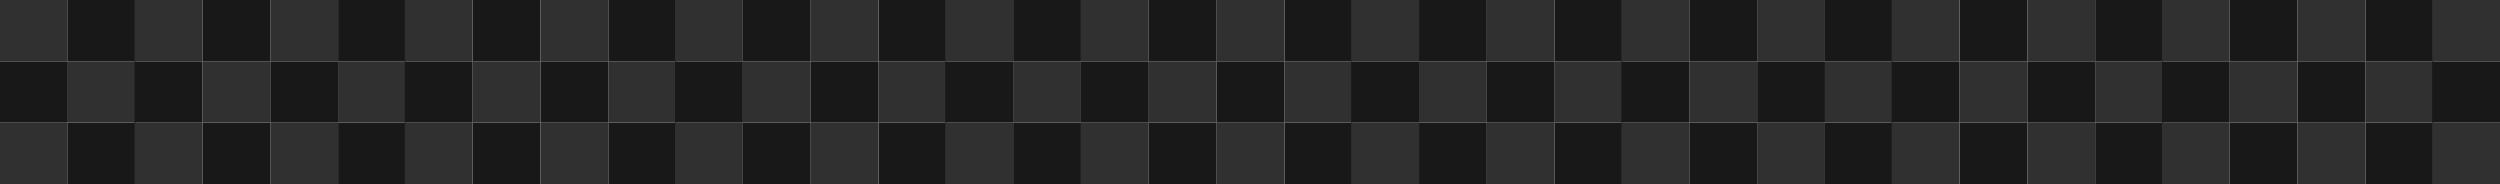 <svg width="1440" height="106" viewBox="0 0 1440 106" fill="none" xmlns="http://www.w3.org/2000/svg">
<path d="M739.852 106L778.933 106L778.933 70.661L739.852 70.661L739.852 106Z" fill="#181818"/>
<path d="M895.514 106L934.595 106L934.595 70.661L895.514 70.661L895.514 106Z" fill="#181818"/>
<path d="M1051.18 106L1090.26 106L1090.26 70.661L1051.18 70.661L1051.18 106Z" fill="#181818"/>
<path d="M1206.82 106L1245.9 106L1245.9 70.661L1206.82 70.661L1206.82 106Z" fill="#181818"/>
<path d="M1362.48 106L1401.56 106L1401.56 70.661L1362.48 70.661L1362.48 106Z" fill="#181818"/>
<path d="M739.852 70.661L778.933 70.661L778.933 35.322L739.852 35.322L739.852 70.661Z" fill="#303030"/>
<path d="M895.514 70.661L934.595 70.661L934.595 35.322L895.514 35.322L895.514 70.661Z" fill="#303030"/>
<path d="M1051.18 70.661L1090.26 70.661L1090.26 35.322L1051.18 35.322L1051.18 70.661Z" fill="#303030"/>
<path d="M1206.82 70.661L1245.9 70.661L1245.9 35.322L1206.82 35.322L1206.82 70.661Z" fill="#303030"/>
<path d="M1362.48 70.661L1401.56 70.661L1401.56 35.322L1362.48 35.322L1362.48 70.661Z" fill="#303030"/>
<path d="M739.852 35.339L778.933 35.339L778.933 4.95911e-05L739.852 4.61745e-05L739.852 35.339Z" fill="#181818"/>
<path d="M895.514 35.339L934.595 35.339L934.595 4.95911e-05L895.514 4.61745e-05L895.514 35.339Z" fill="#181818"/>
<path d="M1051.18 35.339L1090.26 35.339L1090.26 4.95911e-05L1051.18 4.61745e-05L1051.18 35.339Z" fill="#181818"/>
<path d="M1206.82 35.339L1245.9 35.339L1245.9 4.95911e-05L1206.82 4.61745e-05L1206.82 35.339Z" fill="#181818"/>
<path d="M1362.48 35.339L1401.56 35.339L1401.56 4.95911e-05L1362.48 4.61745e-05L1362.48 35.339Z" fill="#181818"/>
<path d="M817.353 106L856.434 106L856.434 70.661L817.353 70.661L817.353 106Z" fill="#181818"/>
<path d="M973.014 106L1012.1 106L1012.1 70.661L973.014 70.661L973.014 106Z" fill="#181818"/>
<path d="M1128.68 106L1167.76 106L1167.76 70.661L1128.68 70.661L1128.68 106Z" fill="#181818"/>
<path d="M1284.34 106L1323.42 106L1323.42 70.661L1284.34 70.661L1284.34 106Z" fill="#181818"/>
<path d="M817.353 70.661L856.434 70.661L856.434 35.322L817.353 35.322L817.353 70.661Z" fill="#303030"/>
<path d="M973.014 70.661L1012.1 70.661L1012.1 35.322L973.014 35.322L973.014 70.661Z" fill="#303030"/>
<path d="M1128.68 70.661L1167.76 70.661L1167.76 35.322L1128.68 35.322L1128.68 70.661Z" fill="#303030"/>
<path d="M1284.34 70.661L1323.42 70.661L1323.42 35.322L1284.34 35.322L1284.34 70.661Z" fill="#303030"/>
<path d="M817.353 35.339L856.434 35.339L856.434 4.95911e-05L817.353 4.61745e-05L817.353 35.339Z" fill="#181818"/>
<path d="M973.014 35.339L1012.1 35.339L1012.1 4.95911e-05L973.014 4.61745e-05L973.014 35.339Z" fill="#181818"/>
<path d="M1128.68 35.339L1167.76 35.339L1167.76 4.95911e-05L1128.68 4.61745e-05L1128.68 35.339Z" fill="#181818"/>
<path d="M1284.34 35.339L1323.42 35.339L1323.42 4.95911e-05L1284.34 4.61745e-05L1284.34 35.339Z" fill="#181818"/>
<path d="M700.771 106L739.852 106L739.852 70.661L700.771 70.661L700.771 106Z" fill="#303030"/>
<path d="M856.434 106L895.514 106L895.514 70.661L856.434 70.661L856.434 106Z" fill="#303030"/>
<path d="M1012.1 106L1051.18 106L1051.18 70.661L1012.1 70.661L1012.1 106Z" fill="#303030"/>
<path d="M1167.76 106L1206.84 106L1206.84 70.661L1167.76 70.661L1167.76 106Z" fill="#303030"/>
<path d="M1323.42 106L1362.5 106L1362.5 70.661L1323.42 70.661L1323.42 106Z" fill="#303030"/>
<path d="M778.29 106L817.371 106L817.371 70.661L778.29 70.661L778.29 106Z" fill="#303030"/>
<path d="M933.952 106L973.033 106L973.033 70.661L933.952 70.661L933.952 106Z" fill="#303030"/>
<path d="M1089.6 106L1128.68 106L1128.68 70.661L1089.6 70.661L1089.6 106Z" fill="#303030"/>
<path d="M1245.26 106L1284.34 106L1284.34 70.661L1245.26 70.661L1245.26 106Z" fill="#303030"/>
<path d="M1400.92 106L1440 106L1440 70.661L1400.92 70.661L1400.92 106Z" fill="#303030"/>
<path d="M700.771 70.661L739.852 70.661L739.852 35.322L700.771 35.322L700.771 70.661Z" fill="#181818"/>
<path d="M856.434 70.661L895.514 70.661L895.514 35.322L856.434 35.322L856.434 70.661Z" fill="#181818"/>
<path d="M1012.1 70.661L1051.18 70.661L1051.18 35.322L1012.1 35.322L1012.1 70.661Z" fill="#181818"/>
<path d="M1167.76 70.661L1206.84 70.661L1206.84 35.322L1167.76 35.322L1167.76 70.661Z" fill="#181818"/>
<path d="M1323.42 70.661L1362.5 70.661L1362.5 35.322L1323.42 35.322L1323.42 70.661Z" fill="#181818"/>
<path d="M778.29 70.661L817.371 70.661L817.371 35.322L778.29 35.322L778.29 70.661Z" fill="#181818"/>
<path d="M933.953 70.661L973.033 70.661L973.033 35.322L933.953 35.322L933.953 70.661Z" fill="#181818"/>
<path d="M1089.6 70.661L1128.68 70.661L1128.68 35.322L1089.6 35.322L1089.6 70.661Z" fill="#181818"/>
<path d="M1245.26 70.661L1284.34 70.661L1284.34 35.322L1245.26 35.322L1245.26 70.661Z" fill="#181818"/>
<path d="M1400.92 70.661L1440 70.661L1440 35.322L1400.92 35.322L1400.92 70.661Z" fill="#181818"/>
<path d="M700.771 35.339L739.852 35.339L739.852 4.95911e-05L700.771 4.61745e-05L700.771 35.339Z" fill="#303030"/>
<path d="M856.434 35.339L895.514 35.339L895.514 4.95911e-05L856.434 4.61745e-05L856.434 35.339Z" fill="#303030"/>
<path d="M1012.1 35.339L1051.18 35.339L1051.18 4.95911e-05L1012.1 4.61745e-05L1012.1 35.339Z" fill="#303030"/>
<path d="M1167.76 35.339L1206.84 35.339L1206.84 4.95911e-05L1167.76 4.61745e-05L1167.76 35.339Z" fill="#303030"/>
<path d="M1323.42 35.339L1362.5 35.339L1362.5 4.95911e-05L1323.42 4.61745e-05L1323.42 35.339Z" fill="#303030"/>
<path d="M778.29 35.339L817.371 35.339L817.371 4.95911e-05L778.29 4.61745e-05L778.29 35.339Z" fill="#303030"/>
<path d="M933.953 35.339L973.033 35.339L973.033 4.95911e-05L933.953 4.61745e-05L933.953 35.339Z" fill="#303030"/>
<path d="M1089.6 35.339L1128.68 35.339L1128.68 4.95911e-05L1089.6 4.61745e-05L1089.6 35.339Z" fill="#303030"/>
<path d="M1245.26 35.339L1284.34 35.339L1284.34 4.95911e-05L1245.26 4.61745e-05L1245.26 35.339Z" fill="#303030"/>
<path d="M39.081 106L78.162 106L78.162 70.661L39.081 70.661L39.081 106Z" fill="#181818"/>
<path d="M194.724 106L233.805 106L233.805 70.661L194.724 70.661L194.724 106Z" fill="#181818"/>
<path d="M350.386 106L389.467 106L389.467 70.661L350.386 70.661L350.386 106Z" fill="#181818"/>
<path d="M506.047 106L545.128 106L545.128 70.661L506.047 70.661L506.047 106Z" fill="#181818"/>
<path d="M661.71 106L700.791 106L700.791 70.661L661.71 70.661L661.71 106Z" fill="#181818"/>
<path d="M39.081 70.661L78.162 70.661L78.162 35.322L39.081 35.322L39.081 70.661Z" fill="#303030"/>
<path d="M194.724 70.661L233.805 70.661L233.805 35.322L194.724 35.322L194.724 70.661Z" fill="#303030"/>
<path d="M350.386 70.661L389.467 70.661L389.467 35.322L350.386 35.322L350.386 70.661Z" fill="#303030"/>
<path d="M506.047 70.661L545.128 70.661L545.128 35.322L506.047 35.322L506.047 70.661Z" fill="#303030"/>
<path d="M661.71 70.661L700.791 70.661L700.791 35.322L661.71 35.322L661.71 70.661Z" fill="#303030"/>
<path d="M39.081 35.339L78.162 35.339L78.162 -7.24792e-05L39.081 -7.58958e-05L39.081 35.339Z" fill="#181818"/>
<path d="M194.724 35.339L233.805 35.339L233.805 -7.24792e-05L194.724 -7.58958e-05L194.724 35.339Z" fill="#181818"/>
<path d="M350.386 35.339L389.467 35.339L389.467 4.95911e-05L350.386 4.61745e-05L350.386 35.339Z" fill="#181818"/>
<path d="M506.047 35.339L545.128 35.339L545.128 4.95911e-05L506.047 4.61745e-05L506.047 35.339Z" fill="#181818"/>
<path d="M661.71 35.339L700.791 35.339L700.791 4.95911e-05L661.71 4.61745e-05L661.71 35.339Z" fill="#181818"/>
<path d="M116.581 106L155.662 106L155.662 70.661L116.581 70.661L116.581 106Z" fill="#181818"/>
<path d="M272.243 106L311.324 106L311.324 70.661L272.243 70.661L272.243 106Z" fill="#181818"/>
<path d="M427.905 106L466.986 106L466.986 70.661L427.905 70.661L427.905 106Z" fill="#181818"/>
<path d="M583.547 106L622.628 106L622.628 70.661L583.547 70.661L583.547 106Z" fill="#181818"/>
<path d="M116.581 70.661L155.662 70.661L155.662 35.322L116.581 35.322L116.581 70.661Z" fill="#303030"/>
<path d="M272.243 70.661L311.324 70.661L311.324 35.322L272.243 35.322L272.243 70.661Z" fill="#303030"/>
<path d="M427.905 70.661L466.986 70.661L466.986 35.322L427.905 35.322L427.905 70.661Z" fill="#303030"/>
<path d="M583.548 70.661L622.629 70.661L622.629 35.322L583.548 35.322L583.548 70.661Z" fill="#303030"/>
<path d="M116.581 35.339L155.662 35.339L155.662 -7.24792e-05L116.581 -7.58958e-05L116.581 35.339Z" fill="#181818"/>
<path d="M272.243 35.339L311.324 35.339L311.324 4.95911e-05L272.243 4.61745e-05L272.243 35.339Z" fill="#181818"/>
<path d="M427.905 35.339L466.986 35.339L466.986 4.95911e-05L427.905 4.61745e-05L427.905 35.339Z" fill="#181818"/>
<path d="M583.548 35.339L622.629 35.339L622.629 4.95911e-05L583.548 4.61745e-05L583.548 35.339Z" fill="#181818"/>
<path d="M0 106L39.081 106L39.081 70.661L0 70.661L0 106Z" fill="#303030"/>
<path d="M155.662 106L194.743 106L194.743 70.661L155.662 70.661L155.662 106Z" fill="#303030"/>
<path d="M311.324 106L350.405 106L350.405 70.661L311.324 70.661L311.324 106Z" fill="#303030"/>
<path d="M466.967 106L506.048 106L506.048 70.661L466.967 70.661L466.967 106Z" fill="#303030"/>
<path d="M622.628 106L661.709 106L661.709 70.661L622.628 70.661L622.628 106Z" fill="#303030"/>
<path d="M77.5 106L116.581 106L116.581 70.661L77.5 70.661L77.5 106Z" fill="#303030"/>
<path d="M233.162 106L272.243 106L272.243 70.661L233.162 70.661L233.162 106Z" fill="#303030"/>
<path d="M388.824 106L427.905 106L427.905 70.661L388.824 70.661L388.824 106Z" fill="#303030"/>
<path d="M544.486 106L583.567 106L583.567 70.661L544.486 70.661L544.486 106Z" fill="#303030"/>
<path d="M0 70.661L39.081 70.661L39.081 35.322L0 35.322L0 70.661Z" fill="#181818"/>
<path d="M155.662 70.661L194.743 70.661L194.743 35.322L155.662 35.322L155.662 70.661Z" fill="#181818"/>
<path d="M311.324 70.661L350.405 70.661L350.405 35.322L311.324 35.322L311.324 70.661Z" fill="#181818"/>
<path d="M466.967 70.661L506.048 70.661L506.048 35.322L466.967 35.322L466.967 70.661Z" fill="#181818"/>
<path d="M622.628 70.661L661.709 70.661L661.709 35.322L622.628 35.322L622.628 70.661Z" fill="#181818"/>
<path d="M77.5 70.661L116.581 70.661L116.581 35.322L77.5 35.322L77.5 70.661Z" fill="#181818"/>
<path d="M233.162 70.661L272.243 70.661L272.243 35.322L233.162 35.322L233.162 70.661Z" fill="#181818"/>
<path d="M388.824 70.661L427.905 70.661L427.905 35.322L388.824 35.322L388.824 70.661Z" fill="#181818"/>
<path d="M544.486 70.661L583.567 70.661L583.567 35.322L544.486 35.322L544.486 70.661Z" fill="#181818"/>
<path d="M0 35.339L39.081 35.339L39.081 -7.24792e-05L0 -7.58958e-05L0 35.339Z" fill="#303030"/>
<path d="M155.662 35.339L194.743 35.339L194.743 -7.24792e-05L155.662 -7.58958e-05L155.662 35.339Z" fill="#303030"/>
<path d="M311.324 35.339L350.405 35.339L350.405 4.95911e-05L311.324 4.61745e-05L311.324 35.339Z" fill="#303030"/>
<path d="M466.967 35.339L506.048 35.339L506.048 4.95911e-05L466.967 4.61745e-05L466.967 35.339Z" fill="#303030"/>
<path d="M622.628 35.339L661.709 35.339L661.709 4.95911e-05L622.628 4.61745e-05L622.628 35.339Z" fill="#303030"/>
<path d="M77.5 35.339L116.581 35.339L116.581 -7.24792e-05L77.5 -7.58958e-05L77.5 35.339Z" fill="#303030"/>
<path d="M233.162 35.339L272.243 35.339L272.243 -7.24792e-05L233.162 -7.58958e-05L233.162 35.339Z" fill="#303030"/>
<path d="M388.824 35.339L427.905 35.339L427.905 4.95911e-05L388.824 4.61745e-05L388.824 35.339Z" fill="#303030"/>
<path d="M544.486 35.339L583.567 35.339L583.567 4.95911e-05L544.486 4.61745e-05L544.486 35.339Z" fill="#303030"/>
<path d="M1400.92 35.339L1440 35.339L1440 4.95911e-05L1400.92 4.61745e-05L1400.92 35.339Z" fill="#303030"/>
</svg>
